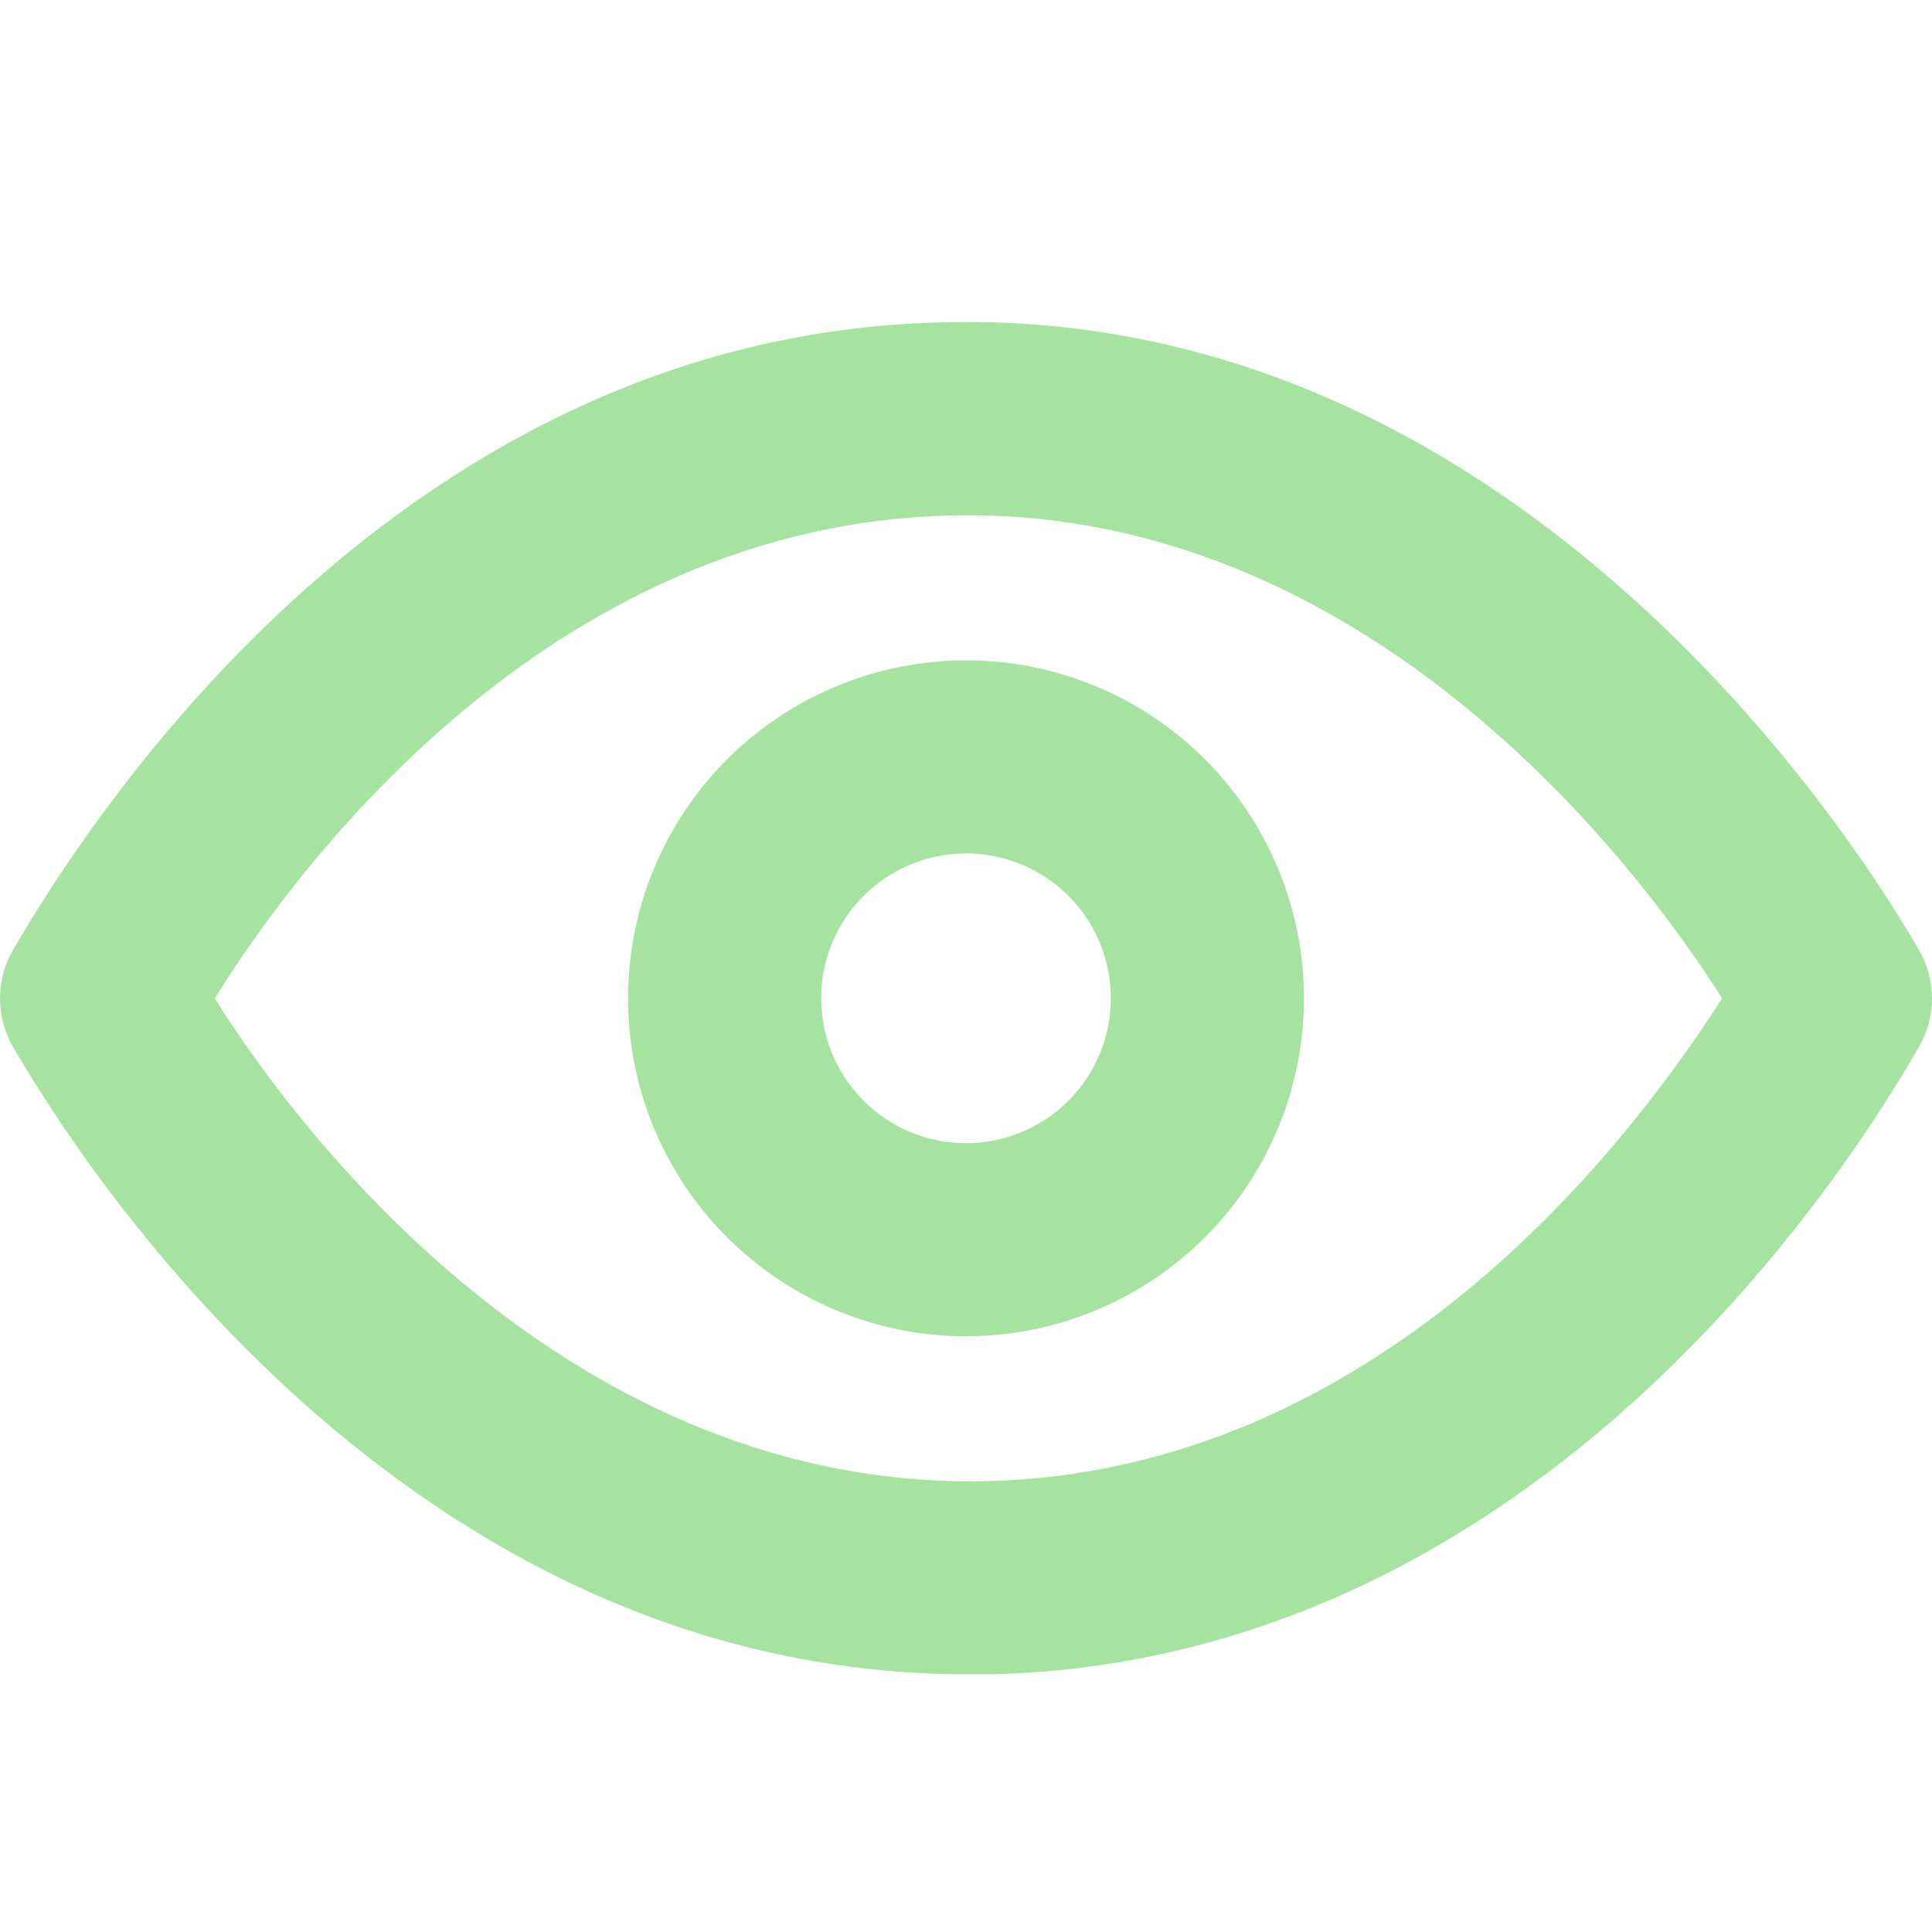 <svg width="24" height="24" viewBox="0 0 24 24" fill="none" xmlns="http://www.w3.org/2000/svg">
<path d="M23.839 11.802C23.072 10.471 18.849 3.789 11.676 4.005C5.043 4.173 1.204 10.003 0.161 11.802C0.055 11.984 0 12.191 0 12.402C0 12.612 0.055 12.819 0.161 13.002C0.916 14.309 4.959 20.799 12.024 20.799H12.324C18.957 20.631 22.808 14.801 23.839 13.002C23.945 12.819 24 12.612 24 12.402C24 12.191 23.945 11.984 23.839 11.802ZM12.264 18.399C7.094 18.519 3.723 14.093 2.668 12.402C3.867 10.471 6.998 6.524 11.796 6.404C16.942 6.272 20.325 10.71 21.392 12.402C20.157 14.333 17.062 18.279 12.264 18.399Z" fill="url(#paint0_linear_621_184)"/>
<path d="M12 8.203C11.17 8.203 10.358 8.449 9.668 8.911C8.977 9.372 8.439 10.028 8.121 10.795C7.804 11.562 7.72 12.406 7.882 13.22C8.044 14.035 8.444 14.783 9.031 15.37C9.619 15.957 10.367 16.357 11.181 16.519C11.995 16.681 12.84 16.598 13.607 16.28C14.374 15.962 15.03 15.424 15.491 14.734C15.952 14.043 16.198 13.232 16.198 12.401C16.198 11.288 15.756 10.22 14.969 9.433C14.181 8.645 13.114 8.203 12 8.203ZM12 14.201C11.644 14.201 11.296 14.095 11 13.897C10.705 13.7 10.474 13.419 10.338 13.09C10.202 12.761 10.166 12.399 10.235 12.05C10.305 11.701 10.476 11.381 10.728 11.129C10.979 10.877 11.3 10.706 11.649 10.637C11.998 10.567 12.36 10.603 12.689 10.739C13.017 10.875 13.299 11.106 13.496 11.402C13.694 11.698 13.799 12.045 13.799 12.401C13.799 12.879 13.61 13.336 13.272 13.674C12.935 14.011 12.477 14.201 12 14.201Z" fill="url(#paint1_linear_621_184)"/>
<defs>
<linearGradient id="paint0_linear_621_184" x1="12" y1="20.799" x2="12" y2="4" gradientUnits="userSpaceOnUse">
<stop stop-color="#a6e3a1"/>
<stop offset="1" stop-color="#a6e3a1"/>
</linearGradient>
<linearGradient id="paint1_linear_621_184" x1="12" y1="16.6" x2="12" y2="8.203" gradientUnits="userSpaceOnUse">
<stop stop-color="#a6e3a1"/>
<stop offset="1" stop-color="#a6e3a1"/>
</linearGradient>
</defs>
</svg>

